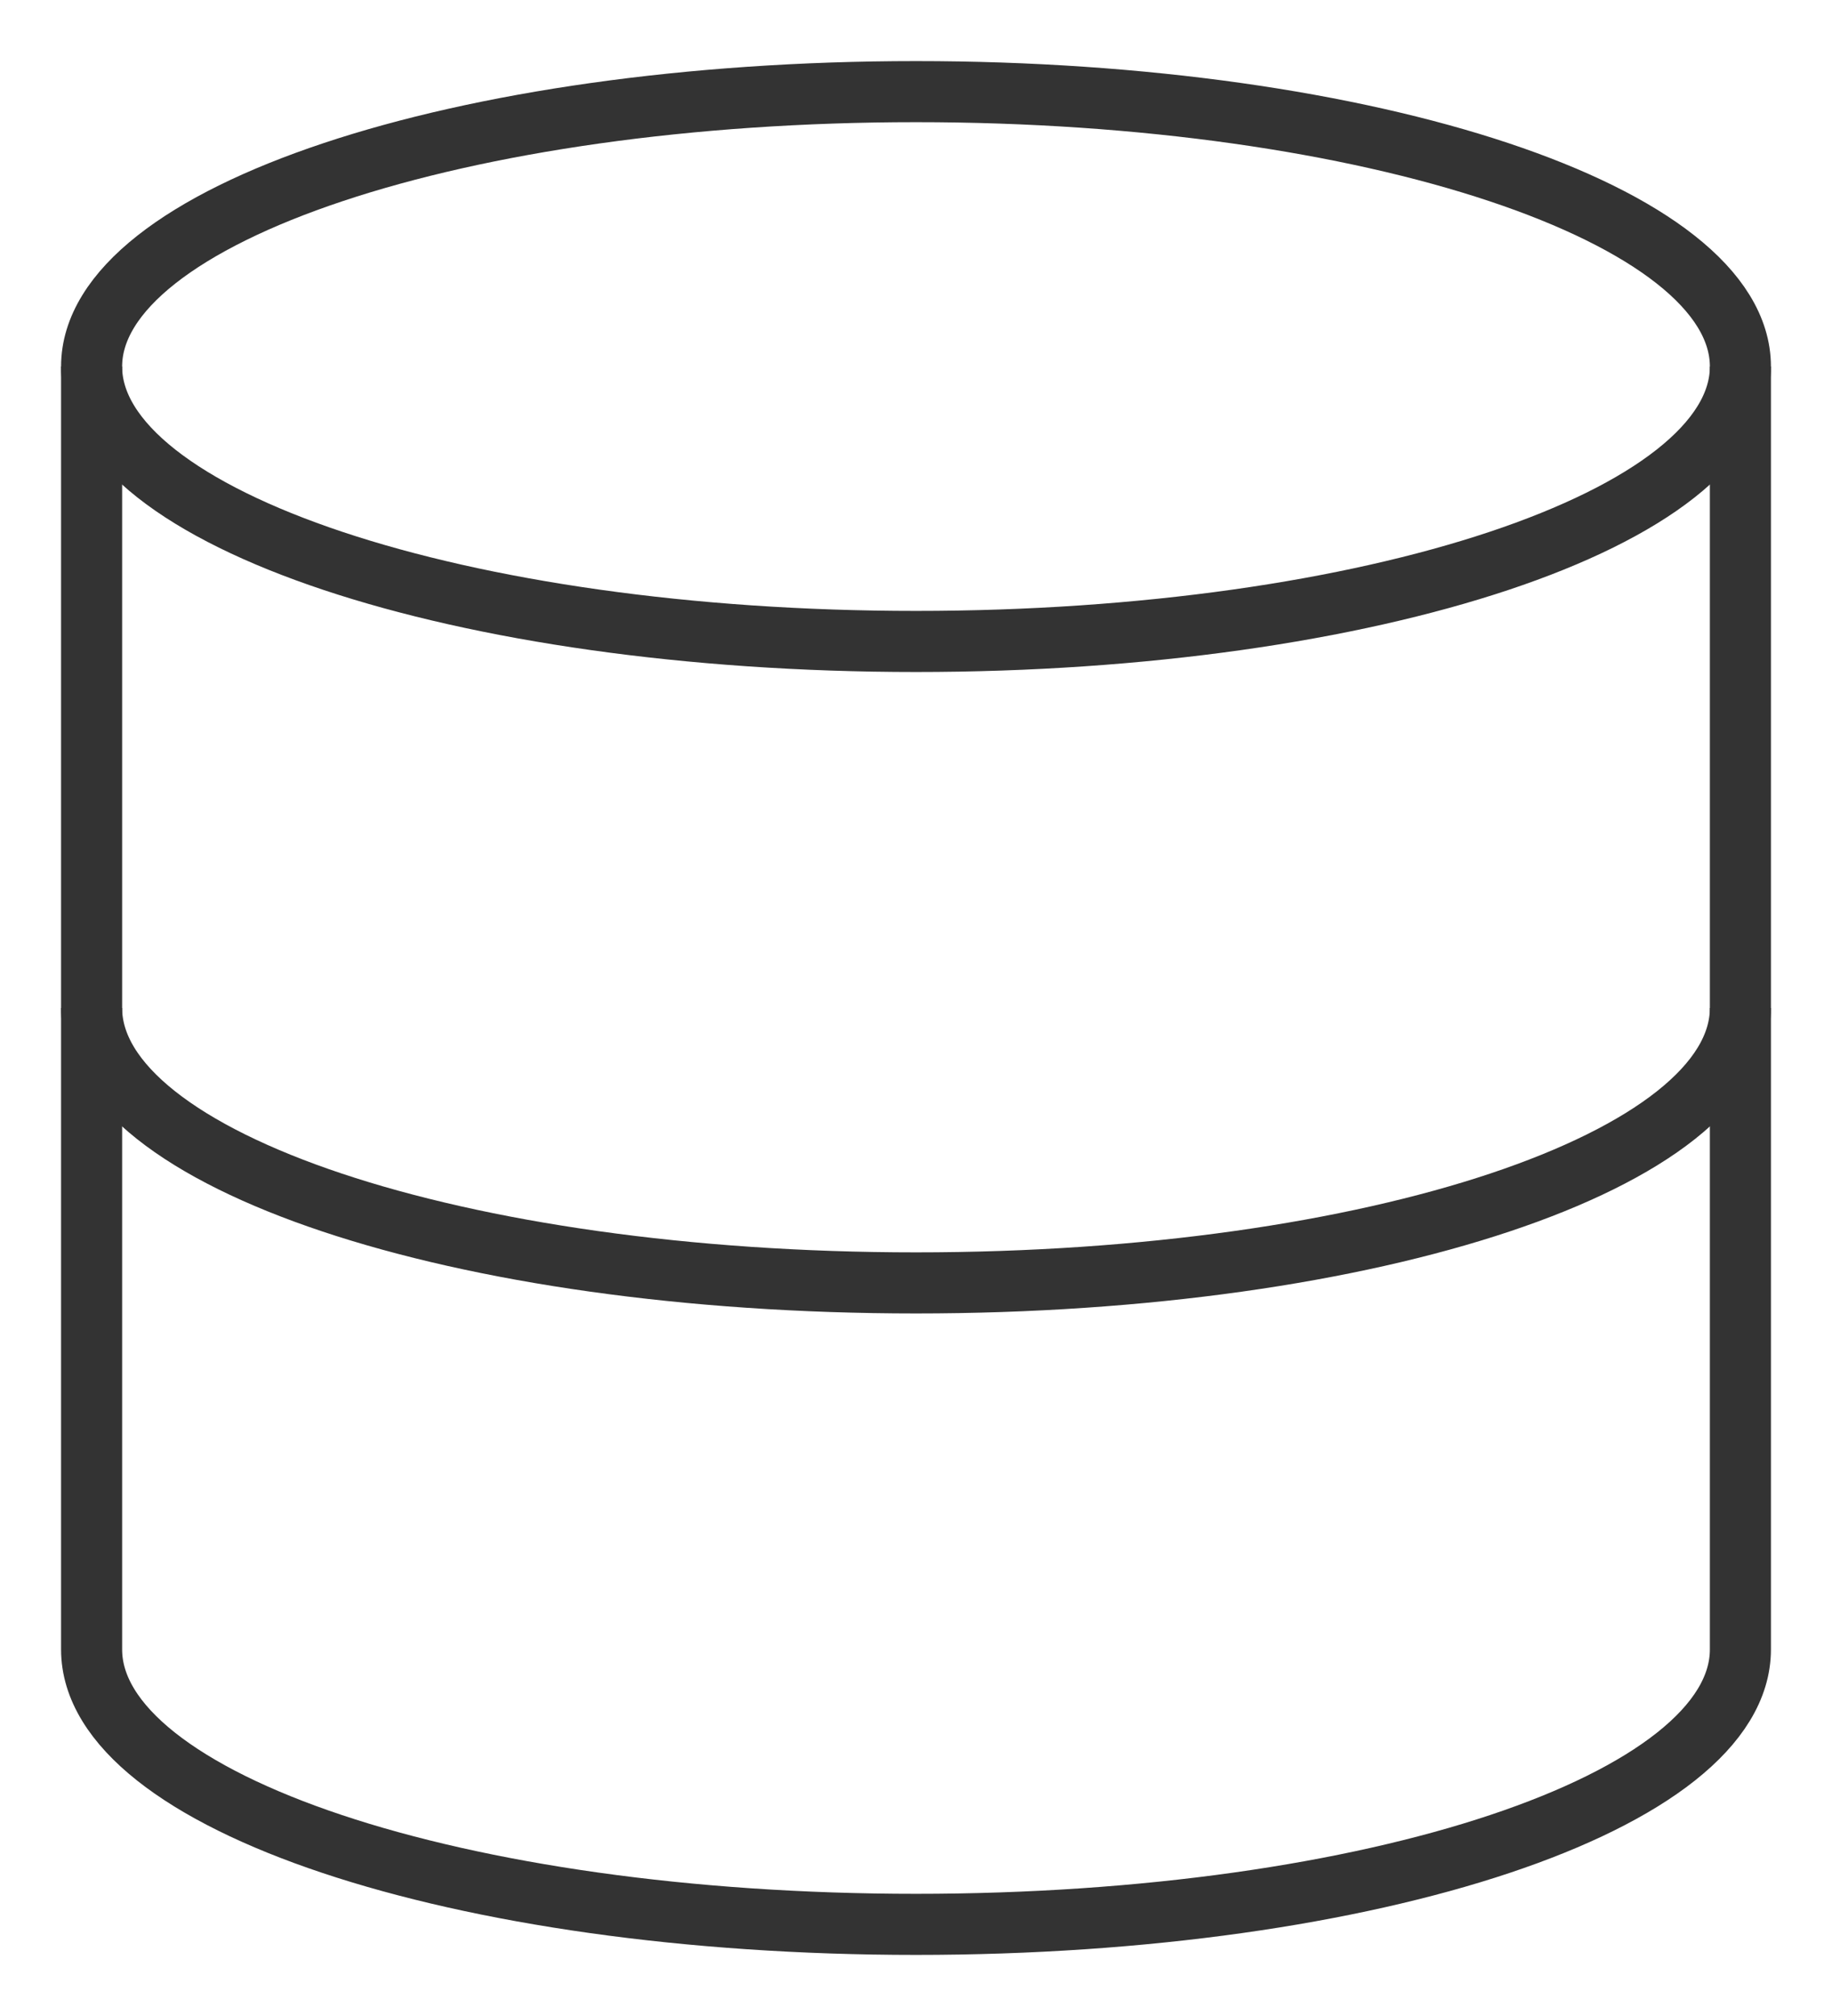 <svg xmlns="http://www.w3.org/2000/svg" width="30" height="33" viewBox="0 0 30 33">
  <g id="Icon_feather-database" data-name="Icon feather-database" transform="translate(-3 -1.5)">
    <path id="Pfad_4" data-name="Pfad 4" d="M31.5,7.5C31.5,9.985,25.456,12,18,12S4.5,9.985,4.5,7.5,10.544,3,18,3,31.5,5.015,31.5,7.5Z" fill="none" stroke="#333" strokeLinecap="round" strokeLinejoin="round" strokeWidth="3"/>
    <path id="Pfad_5" data-name="Pfad 5" d="M31.5,18c0,2.49-6,4.5-13.5,4.5S4.5,20.49,4.5,18" fill="none" stroke="#333" strokeLinecap="round" strokeLinejoin="round" strokeWidth="3"/>
    <path id="Pfad_6" data-name="Pfad 6" d="M4.5,7.5v21c0,2.49,6,4.5,13.5,4.5s13.5-2.01,13.5-4.5V7.5" fill="none" stroke="#333" strokeLinecap="round" strokeLinejoin="round" strokeWidth="3"/>
  </g>
</svg>